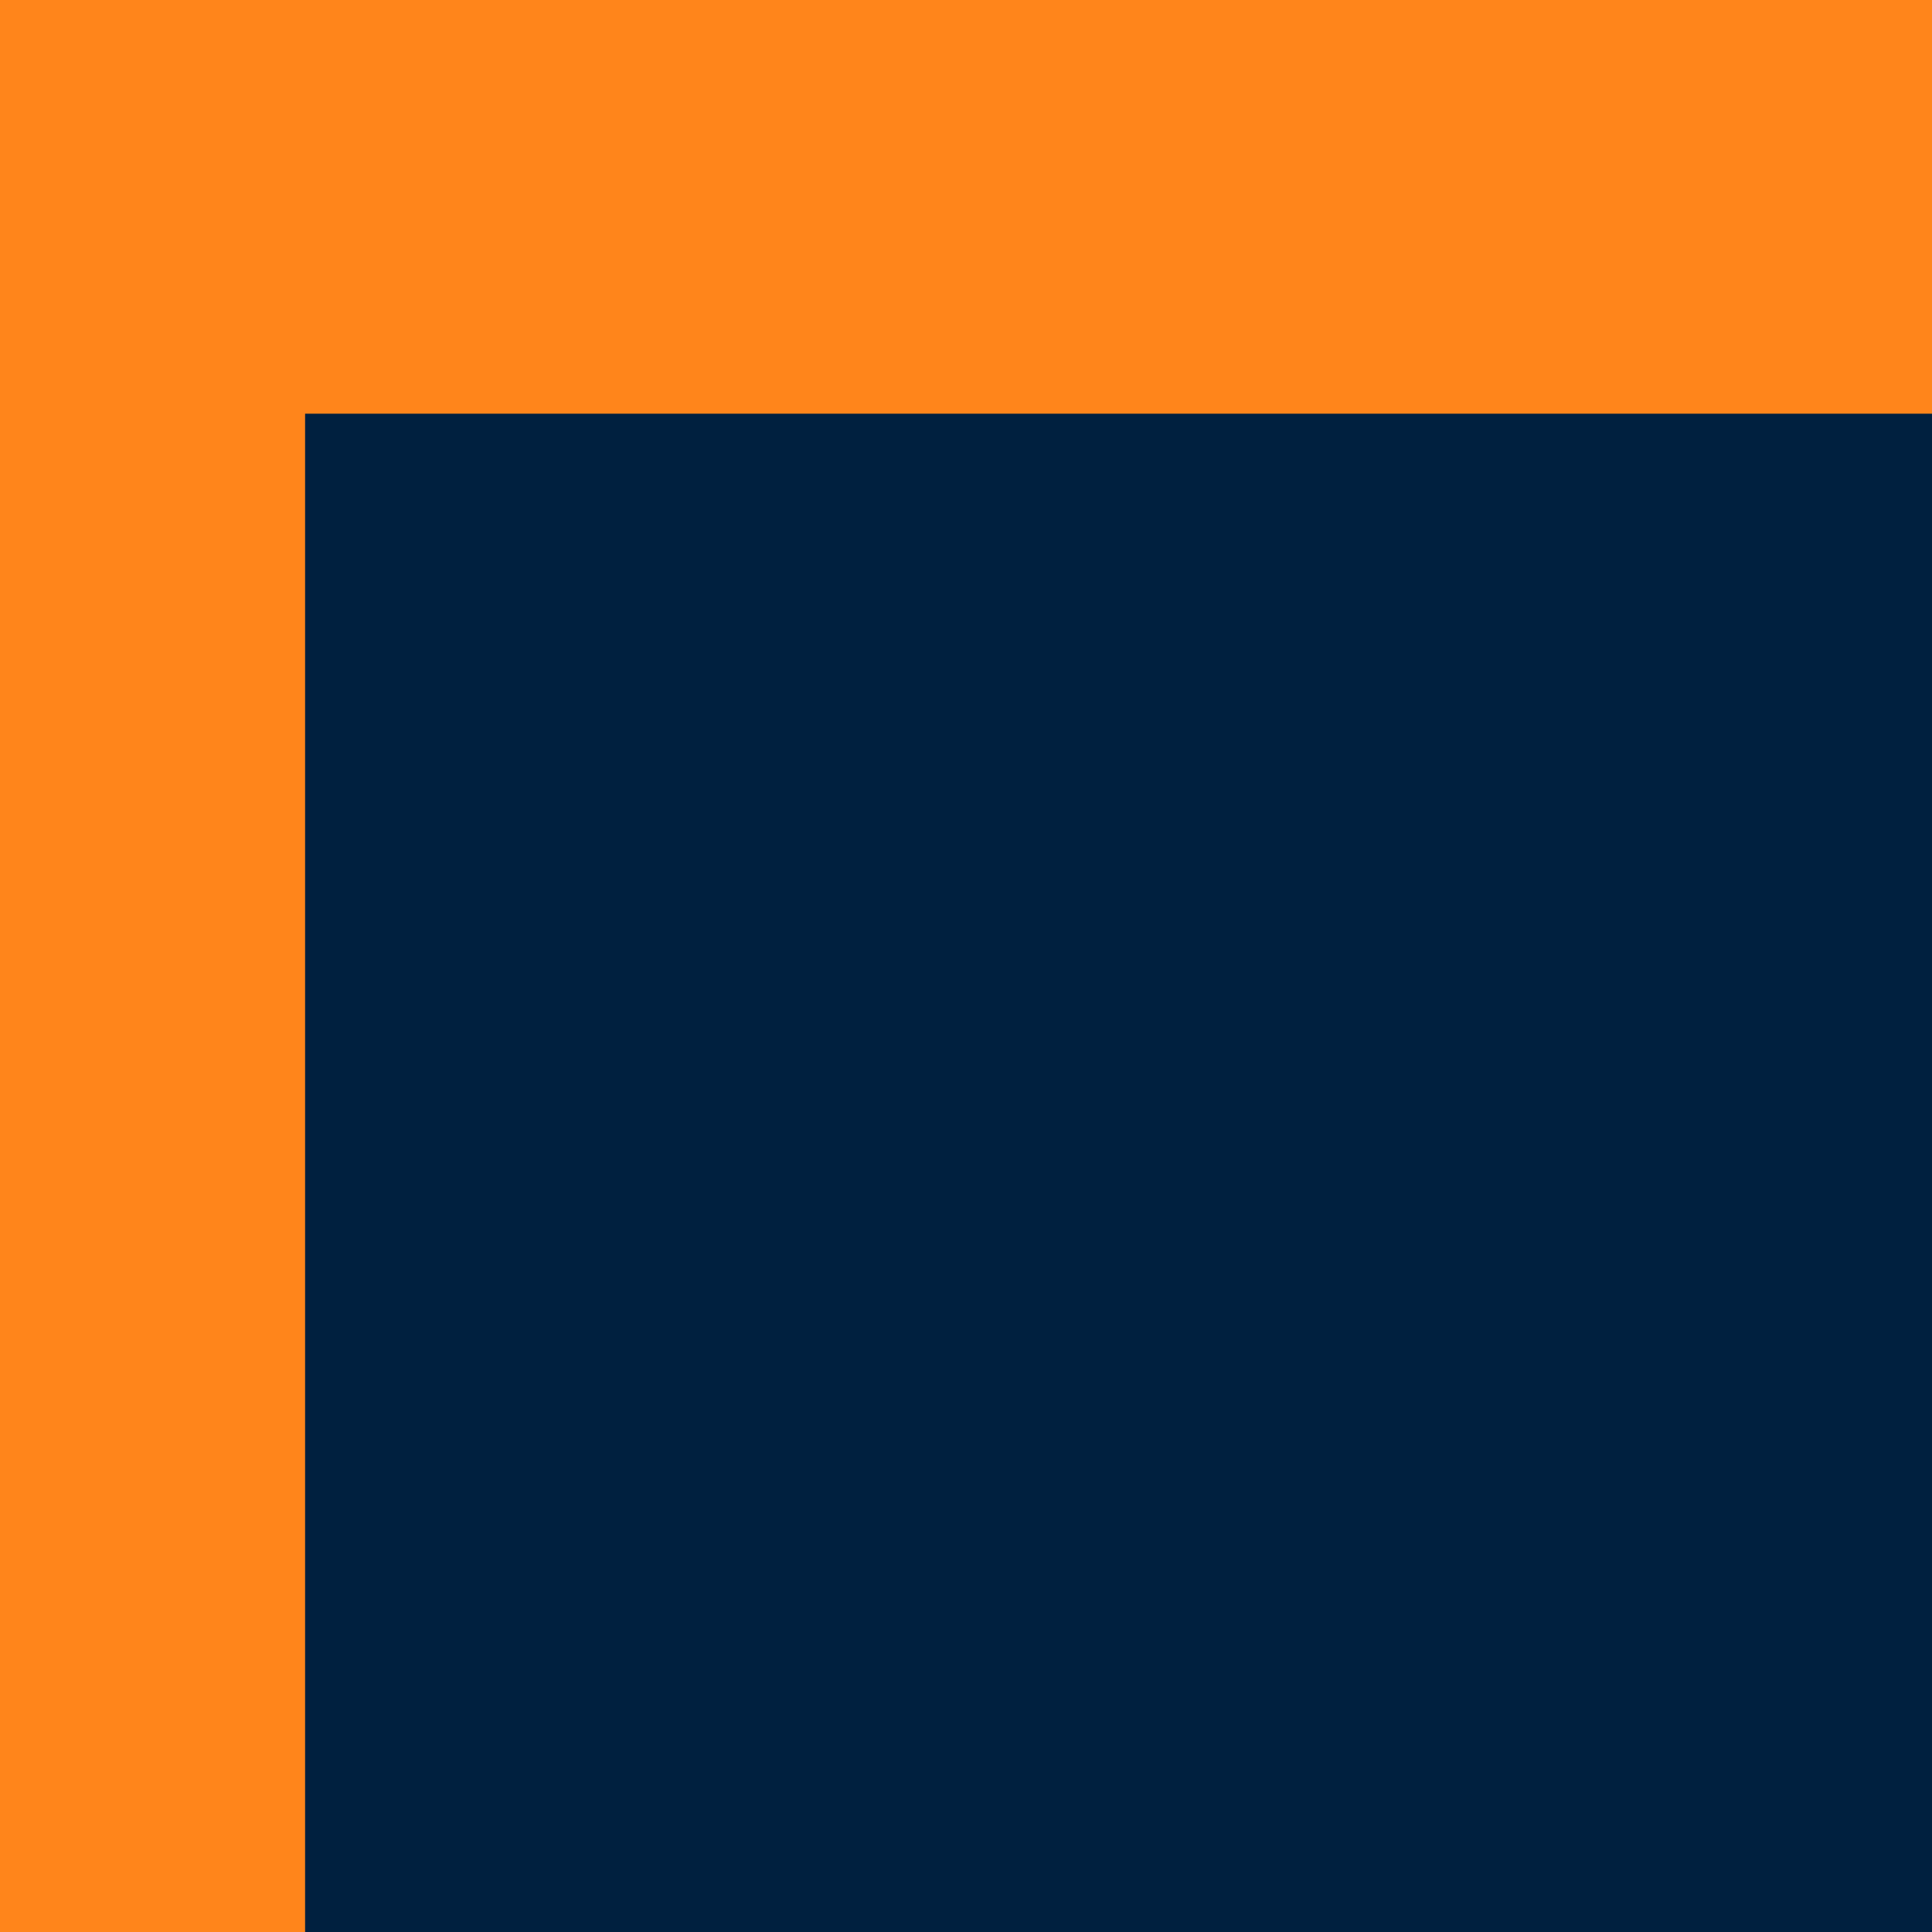 <?xml version="1.0" encoding="UTF-8" standalone="no"?>
<!-- Created with Inkscape (http://www.inkscape.org/) -->

<svg
   xmlns:dc="http://purl.org/dc/elements/1.1/"
   xmlns:cc="http://creativecommons.org/ns#"
   xmlns:rdf="http://www.w3.org/1999/02/22-rdf-syntax-ns#"
   xmlns:svg="http://www.w3.org/2000/svg"
   xmlns="http://www.w3.org/2000/svg"
   xmlns:sodipodi="http://sodipodi.sourceforge.net/DTD/sodipodi-0.dtd"
   xmlns:inkscape="http://www.inkscape.org/namespaces/inkscape"
   width="88.717in"
   height="88.717in"
   viewBox="0 0 7984.534 7984.533"
   id="svg4149"
   version="1.1"
   inkscape:version="0.91 r13725"
   sodipodi:docname="ptStripeLogo.svg"
   inkscape:export-filename="C:\Users\Todd\Projects\ptuM\public\images\ptStripeLogo.png"
   inkscape:export-xdpi="3.7793491"
   inkscape:export-ydpi="3.7793491">
  <defs
     id="defs4151" />
  <sodipodi:namedview
     id="base"
     pagecolor="#ffffff"
     bordercolor="#666666"
     borderopacity="1.0"
     inkscape:pageopacity="0.0"
     inkscape:pageshadow="2"
     inkscape:zoom="0.061871843"
     inkscape:cx="3434.8583"
     inkscape:cy="3640.786"
     inkscape:document-units="px"
     inkscape:current-layer="layer1"
     showgrid="false"
     fit-margin-top="0"
     fit-margin-left="0"
     fit-margin-right="0"
     fit-margin-bottom="0"
     inkscape:window-width="1366"
     inkscape:window-height="705"
     inkscape:window-x="-8"
     inkscape:window-y="-8"
     inkscape:window-maximized="1"
     units="in" />
  <g
     inkscape:label="Layer 1"
     inkscape:groupmode="layer"
     id="layer1"
     transform="translate(2212.267,2211.334)">
    <rect
       style="opacity:1;fill:#ff851b;fill-opacity:1"
       id="rect4705"
       width="7984.534"
       height="7984.534"
       x="-2212.267"
       y="-2211.334" />
    <flowRoot
       xml:space="preserve"
       id="flowRoot4697"
       style="font-style:normal;font-variant:normal;font-weight:normal;font-stretch:normal;font-size:817.714px;line-height:125%;font-family:'Sitka Display';-inkscape-font-specification:'Sitka Display';letter-spacing:0px;word-spacing:0px;fill:#00203f;fill-opacity:1;stroke:none;stroke-width:1px;stroke-linecap:butt;stroke-linejoin:miter;stroke-opacity:1"
       transform="matrix(6.226,0,0,6.226,250.052,-1000.083)"><flowRegion
         id="flowRegion4699"><rect
           id="rect4701"
           width="2193.551"
           height="1752.245"
           x="-192.974"
           y="80.059"
           style="font-style:normal;font-variant:normal;font-weight:normal;font-stretch:normal;font-size:817.714px;font-family:'Sitka Display';-inkscape-font-specification:'Sitka Display';fill:#00203f;fill-opacity:1" /></flowRegion><flowPara
         id="flowPara4703">PT</flowPara></flowRoot>  </g>
</svg>
